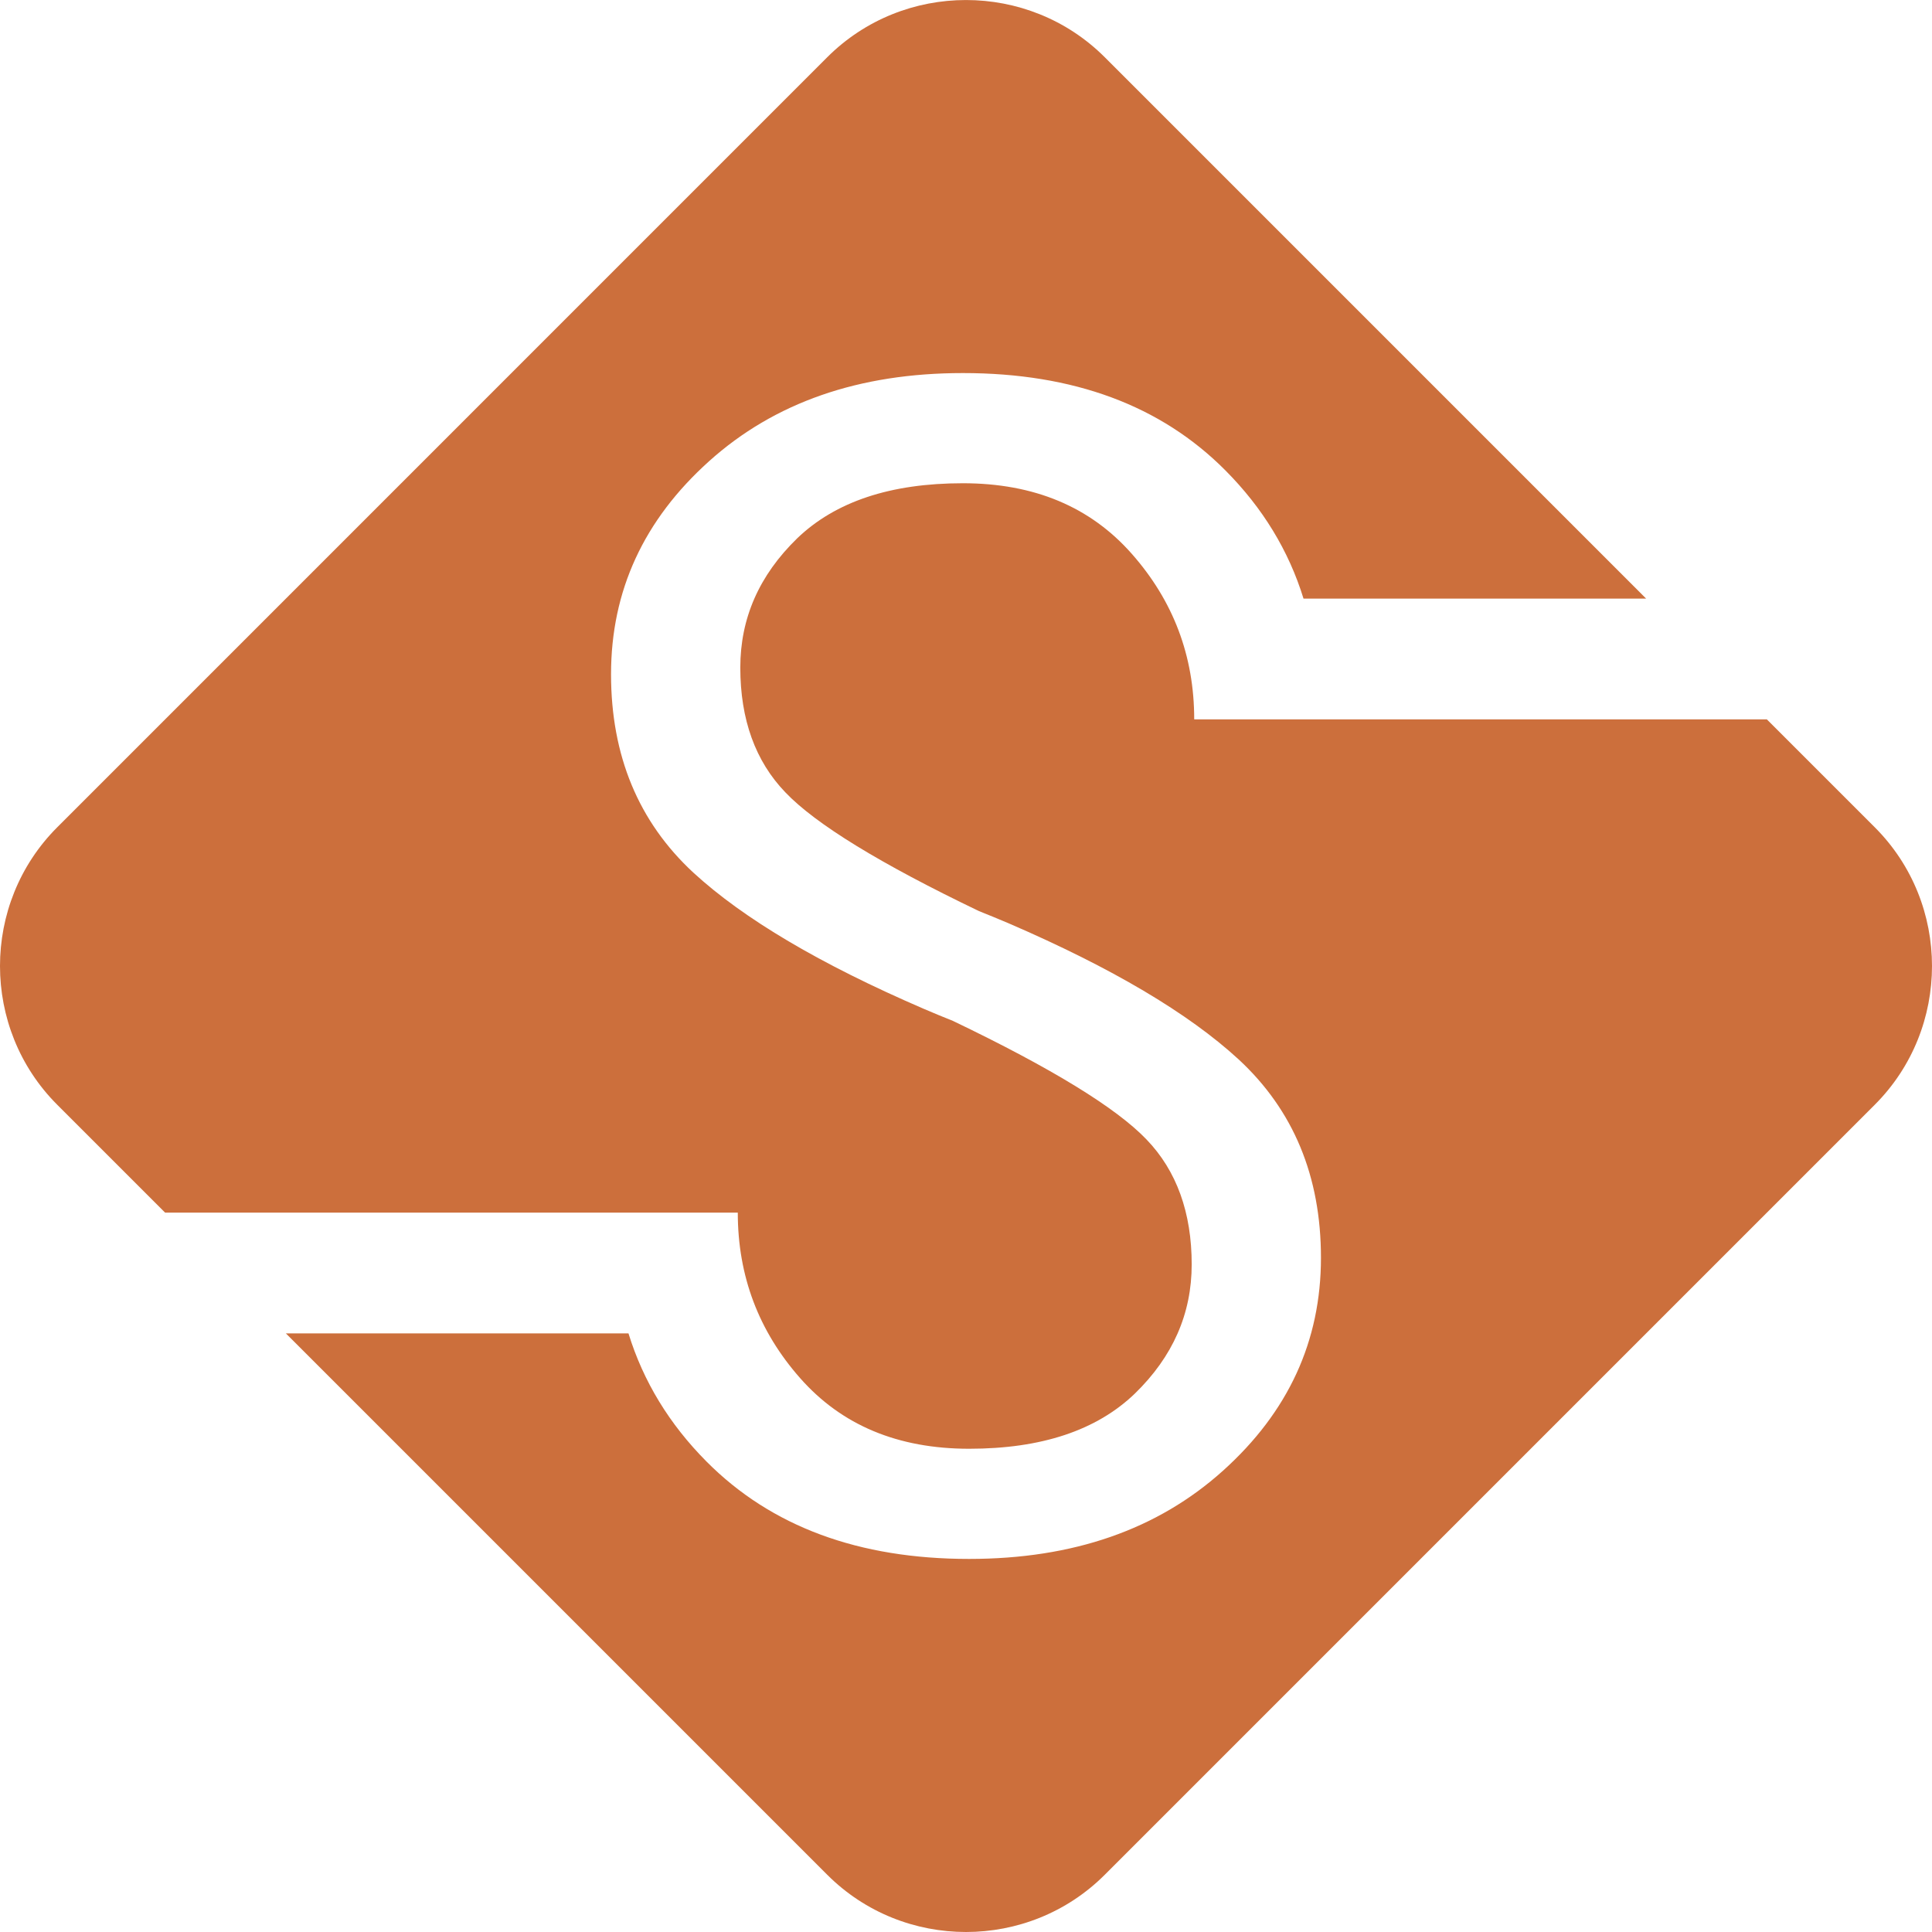 <svg xmlns="http://www.w3.org/2000/svg" width="512" height="512" viewBox="0 0 5164200 5164200" shape-rendering="geometricPrecision" text-rendering="geometricPrecision" image-rendering="optimizeQuality" fill-rule="evenodd" clip-rule="evenodd"><path d="M153000 2211300L2211200 153000c204000-203900 537800-203900 741800 0l1447100 1447100h-915800c-39600-128400-109200-242600-208800-342700-172700-173800-406300-260200-701800-260200-277800 0-503600 78600-678300 235600-174800 157100-262100 346500-262100 569400 0 217900 73600 394600 219800 530100 134500 123700 339600 245000 615000 363800 25700 11100 52200 22000 79200 32800 264100 126600 436800 232600 517400 317000 80400 83500 120700 195400 120700 333800 0 131500-50100 246400-152100 345500-102200 98200-249400 147300-442800 147300-190400 0-340600-62900-451500-188500s-166900-272900-166900-442700H441300l-288300-288300c-204000-204000-204000-537800 0-741700zm4569800-288400l288400 288400c204000 203900 204000 537700 0 741700L2953000 5011200c-204000 204000-537800 204000-741800 0L764100 3564100h915800c39600 128400 109200 242600 208800 342800 172800 173700 406400 260100 701800 260100 277800 0 503600-78500 678300-235600 174800-157100 262100-346500 262100-569400 0-217900-73600-394600-219900-530100-134400-123700-339400-245000-614900-363900-25800-11000-52200-21800-79200-32600-264100-126700-436800-232700-517400-317200-80500-83400-120700-195300-120700-333700 0-131500 50000-246300 152100-345600 102200-98100 249400-147200 442800-147200 190400 0 340600 62900 451500 188600 110900 125600 166900 272800 166900 442600h1530700z" fill="#cc6f3c"/></svg>